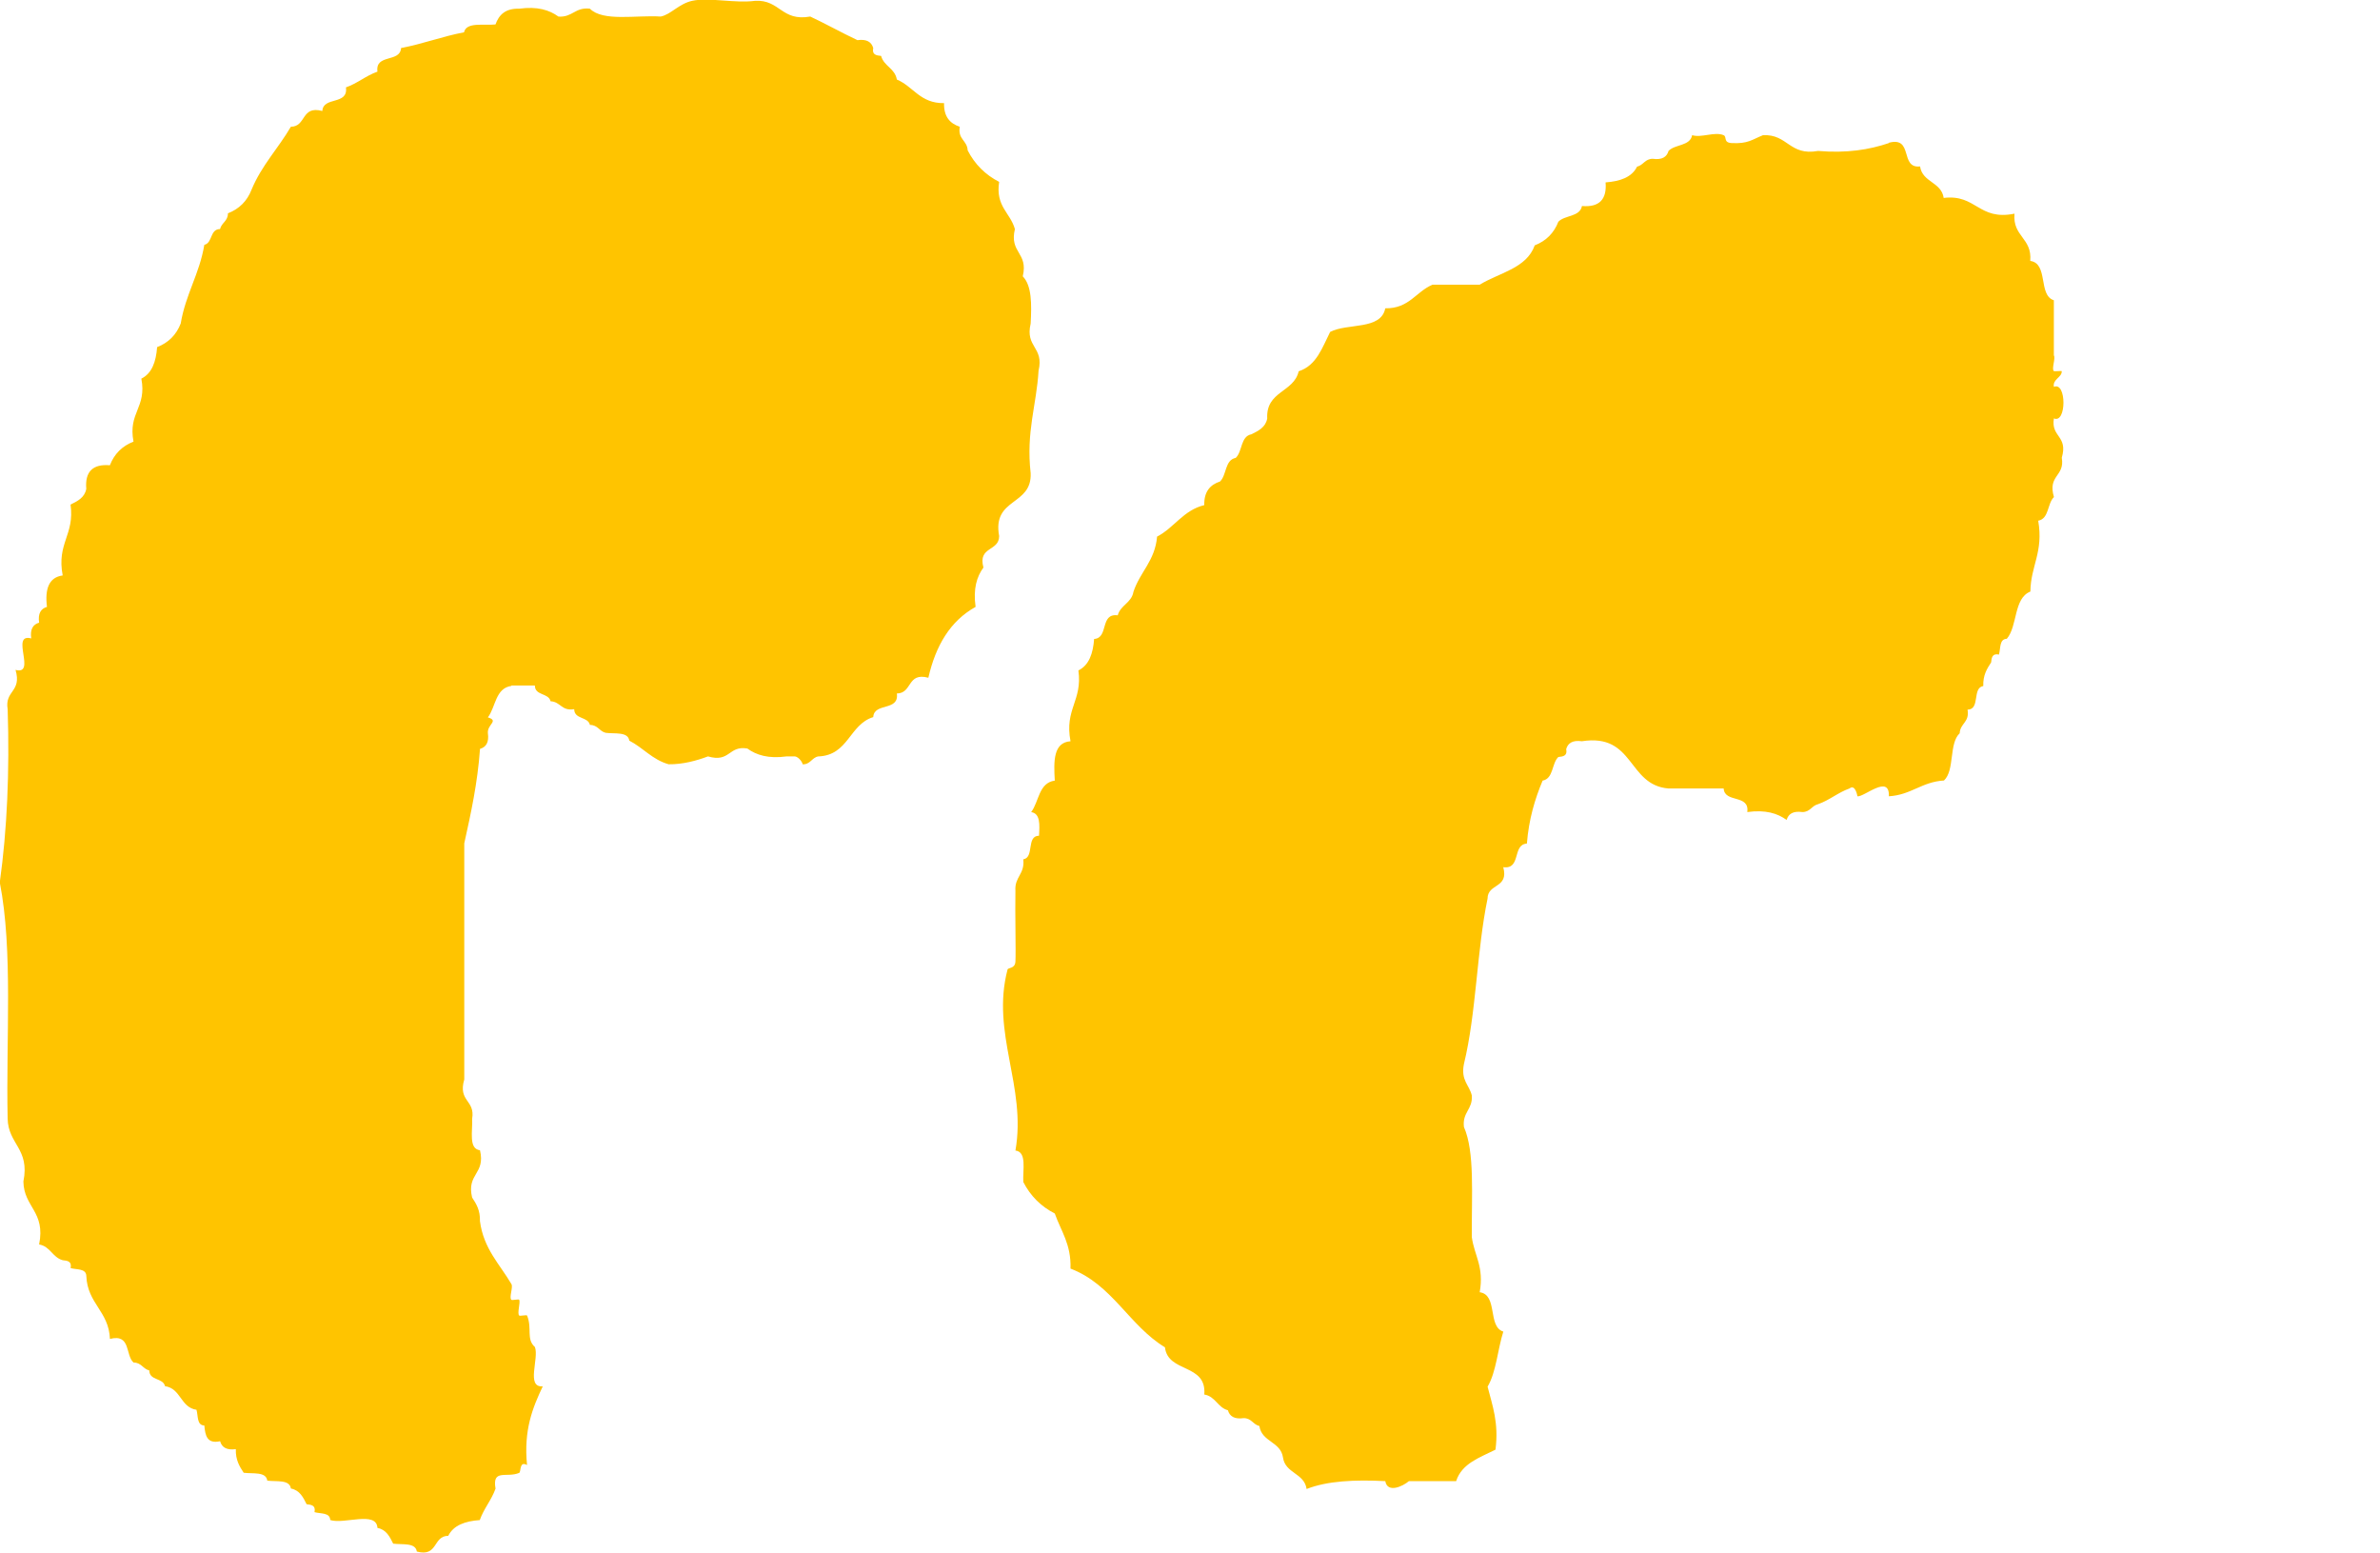 <svg xmlns="http://www.w3.org/2000/svg" viewBox="0 0 543.246 354.33"><path fill="#ffc400" fill-rule="evenodd" d="M116.75 156.53c-3.69.5-3.584 4.8-5.39 7.186 2.614.795-.18 1.576 0 3.592.294 2.086-.396 3.196-1.795 3.59-.56 7.822-2.073 14.693-3.593 21.557v53.885c-1.485 5.074 2.533 4.652 1.797 8.976.14 2.848-.87 6.854 1.79 7.186 1.3 5.496-3.1 5.284-1.8 10.78.95 1.443 1.87 2.913 1.79 5.388.83 6.345 4.53 9.83 7.18 14.367.45.65-.59 3.112 0 3.593.21.17 1.69-.224 1.79 0 .3.652-.53 3.165 0 3.594.19.155 1.71-.202 1.79 0 1.2 2.95-.26 5.362 1.79 7.185.98 2.6-2.1 9.28 1.79 8.97-2.31 4.87-4.39 9.97-3.59 17.96-1.82-1.02-1.32 1.58-1.8 1.79-2.83 1.21-6.21-1.01-5.39 3.59-.94 2.65-2.66 4.52-3.6 7.18-3.35.24-6 1.18-7.19 3.59-3.567.02-2.28 4.9-7.18 3.59-.295-2.1-3.28-1.52-5.39-1.8-.797-1.6-1.58-3.21-3.595-3.59-.22-3.97-7.62-.76-10.78-1.8-.044-1.75-2.193-1.39-3.59-1.8.33-1.53-.7-1.7-1.794-1.8-.797-1.6-1.58-3.21-3.593-3.59-.29-2.11-3.277-1.52-5.387-1.8-.29-2.11-3.27-1.52-5.39-1.8-.95-1.45-1.87-2.92-1.79-5.39-2.09.29-3.196-.4-3.59-1.8-3.06.66-3.39-1.4-3.6-3.59-1.742-.05-1.39-2.2-1.792-3.59-3.66-.53-3.52-4.86-7.185-5.39-.44-1.95-3.57-1.22-3.59-3.59-1.453-.34-1.79-1.8-3.59-1.8-1.92-1.68-.56-6.63-5.39-5.39-.25-6.34-5.14-8.03-5.39-14.37-.05-1.75-2.2-1.394-3.59-1.795.33-1.53-.7-1.698-1.8-1.8-2.353-.634-2.82-3.16-5.385-3.59 1.516-7.504-3.492-8.486-3.59-14.37 1.516-7.5-3.494-8.48-3.594-14.37-.4-18.16 1.26-38.38-1.794-53.89 1.68-12.09 2.25-25.29 1.8-39.51-.738-4.33 3.276-3.907 1.795-8.986 4.87 1.284-1.29-8.47 3.58-7.187-.29-2.09.4-3.197 1.8-3.59-.297-2.09.393-3.2 1.792-3.6-.5-4.094.43-6.75 3.59-7.18-1.41-7.4 2.76-9.22 1.794-16.17 1.6-.795 3.216-1.576 3.59-3.59-.33-3.915 1.47-5.71 5.39-5.385 1-2.59 2.8-4.39 5.39-5.39-1.28-6.67 3.06-7.71 1.79-14.38 2.41-1.18 3.35-3.84 3.6-7.19 2.58-1 4.38-2.8 5.384-5.384 1.11-6.68 4.28-11.29 5.39-17.96 1.95-.45 1.22-3.58 3.59-3.6.34-1.45 1.8-1.79 1.8-3.59 2.586-1.01 4.38-2.8 5.387-5.39 2.27-5.51 6.11-9.45 8.98-14.37 3.57-.026 2.28-4.9 7.18-3.594.2-3.39 5.94-1.25 5.39-5.39 2.66-.93 4.53-2.65 7.19-3.59-.55-4.14 5.19-1.99 5.39-5.39 5.03-.95 9.337-2.63 14.37-3.59.556-2.433 4.5-1.49 7.185-1.793.78-2.21 2.296-3.687 5.388-3.59 4.16-.574 6.89.286 8.98 1.795 3.22.222 3.79-2.2 7.18-1.8 2.98 3.01 10.55 1.43 16.17 1.792 2.3-.45 4.127-2.92 7.187-3.59 3.8-.83 9.8.62 14.37 0 5.68-.296 6 4.77 12.57 3.59 3.67 1.72 7.11 3.67 10.775 5.39 2.09-.29 3.2.4 3.6 1.794-.33 1.53.7 1.7 1.795 1.8.634 2.36 3.16 2.825 3.594 5.39 3.79 1.595 5.31 5.465 10.775 5.386-.076 3.075 1.34 4.655 3.59 5.39-.5 2.903 1.7 3.093 1.8 5.39 1.624 3.17 4.02 5.564 7.186 7.19-.86 5.65 2.56 7.02 3.595 10.774-1.302 5.5 3.098 5.287 1.798 10.78 2.07 2.12 2.04 6.35 1.8 10.78-1.3 5.494 3.1 5.285 1.8 10.776-.47 7.92-2.878 13.894-1.8 23.354.34 7.53-8.82 5.55-7.19 14.37-.02 3.57-4.9 2.28-3.59 7.18-1.51 2.08-2.37 4.81-1.79 8.98-5.78 3.2-9.11 8.85-10.78 16.17-4.906-1.31-3.62 3.57-7.19 3.59.55 4.14-5.19 1.99-5.39 5.39-5.49 1.69-5.63 8.74-12.57 8.98-1.45.26-1.8 1.9-3.59 1.79.22.01-.68-1.74-1.8-1.8-.6-.03-1.2.026-1.797 0-4.17.57-6.9-.29-8.983-1.798-4.33-.734-3.908 3.284-8.98 1.8-2.61.982-5.79 1.84-8.98 1.796-3.74-1.05-5.81-3.775-8.98-5.39-.3-2.1-3.28-1.51-5.39-1.79-1.46-.347-1.79-1.806-3.6-1.8-.44-1.95-3.57-1.22-3.59-3.597-2.9.5-3.094-1.7-5.39-1.8-.444-1.954-3.57-1.223-3.59-3.595h-5.39zM431.08 32.593c5.772-1.58 2.464 5.92 7.186 5.39.526 3.66 4.857 3.52 5.39 7.185 7.484-.902 7.92 5.25 16.162 3.593-.47 5.26 4.063 5.52 3.593 10.78 4.21.59 1.75 7.84 5.39 8.98v12.57c.45.65-.58 3.12 0 3.6.11.09 1.79-.08 1.8 0 .09 1.44-2.14 1.82-1.79 3.6 2.91-1.28 2.91 8.47 0 7.19-.73 4.33 3.28 3.91 1.8 8.98.74 4.33-3.28 3.91-1.79 8.98-1.54 1.45-1.07 4.92-3.59 5.39 1.24 7.22-1.72 10.26-1.79 16.17-3.86 1.52-2.89 7.88-5.38 10.78-1.74.05-1.39 2.2-1.79 3.6-1.52-.33-1.69.7-1.79 1.79-.95 1.45-1.87 2.92-1.79 5.39-2.59.41-.63 5.36-3.592 5.39.51 2.9-1.692 3.1-1.79 5.39-2.493 2.3-1.1 8.48-3.59 10.78-5.09.3-7.486 3.3-12.576 3.6.2-5.18-5.752.29-7.185 0 .03.01-.46-2.87-1.79-1.79-2.656.94-4.525 2.66-7.18 3.59-1.456.34-1.793 1.8-3.593 1.8-2.09-.29-3.192.4-3.59 1.8-2.08-1.51-4.813-2.37-8.98-1.8.55-4.14-5.19-1.99-5.39-5.38h-12.6c-9.41-.77-7.7-12.656-19.76-10.78-2.087-.29-3.195.397-3.588 1.796.33 1.53-.7 1.7-1.79 1.8-1.54 1.45-1.07 4.92-3.59 5.39-1.77 4.22-3.15 8.828-3.59 14.37-3.39.197-1.24 5.94-5.39 5.386 1.31 4.907-3.57 3.62-3.59 7.19-2.47 11.9-2.57 26.17-5.39 37.72-.76 3.76 1.23 4.76 1.8 7.19.23 3.22-2.2 3.785-1.8 7.18 2.5 5.724 1.73 15.346 1.8 25.15.57 4.215 2.84 6.74 1.8 12.57 4.21.585 1.74 7.84 5.39 8.984-1.3 4.09-1.6 9.18-3.59 12.57 1.09 4.31 2.59 8.2 1.8 14.374-3.574 1.81-7.67 3.1-8.98 7.18h-10.78c-1.45 1.24-4.92 2.79-5.39 0-6.94-.36-13.235-.065-17.96 1.795-.53-3.66-4.864-3.52-5.39-7.18-.53-3.67-4.86-3.53-5.39-7.19-1.455-.34-1.79-1.8-3.59-1.8-2.09.29-3.2-.4-3.595-1.8-2.36-.632-2.825-3.16-5.39-3.59.57-7.153-8.307-4.863-8.98-10.776-8.2-4.97-12.01-14.335-21.56-17.96.187-5.57-2.19-8.58-3.583-12.57-3.17-1.625-5.565-4.02-7.19-7.19-.15-2.84.866-6.85-1.794-7.185 2.57-14.62-5.63-26.77-1.8-41.31.12-.46 1.71-.153 1.796-1.794.13-2.442-.1-10.92 0-16.166-.23-3.22 2.194-3.786 1.79-7.185 2.59-.406.63-5.36 3.596-5.386.16-2.55.3-5.09-1.79-5.39 1.807-2.39 1.7-6.688 5.39-7.188-.263-4.45-.34-8.716 3.59-8.98-1.41-7.394 2.76-9.216 1.8-16.164 2.41-1.18 3.344-3.84 3.59-7.185 3.394-.2 1.245-5.94 5.39-5.39.63-2.36 3.16-2.828 3.59-5.39 1.49-4.5 4.92-7.06 5.39-12.577 3.94-2.04 5.96-6.007 10.77-7.186-.074-3.07 1.34-4.65 3.595-5.39 1.547-1.45 1.07-4.92 3.59-5.39 1.55-1.453 1.07-4.925 3.596-5.39 1.6-.796 3.21-1.58 3.59-3.593-.32-6.31 6.07-5.91 7.182-10.78 4.08-1.31 5.37-5.406 7.18-8.98 3.92-2.067 11.62-.36 12.58-5.39 5.47.08 6.983-3.79 10.78-5.387h10.77c4.45-2.74 10.68-3.69 12.57-8.98 2.59-1.007 4.385-2.8 5.39-5.39 1.45-1.54 4.92-1.067 5.39-3.59 3.92.33 5.713-1.47 5.39-5.39 3.345-.245 6-1.18 7.183-3.59 1.46-.34 1.79-1.8 3.597-1.795 2.09.29 3.195-.4 3.59-1.796 1.448-1.55 4.92-1.07 5.39-3.595 2.11.664 5.16-.866 7.18 0 .81.346-.12 1.687 1.8 1.797 3.785.22 4.73-.82 7.184-1.79 5.68-.3 6.005 4.775 12.576 3.59 6.54.557 11.683-.28 16.16-1.793" class="quotes"/></svg>